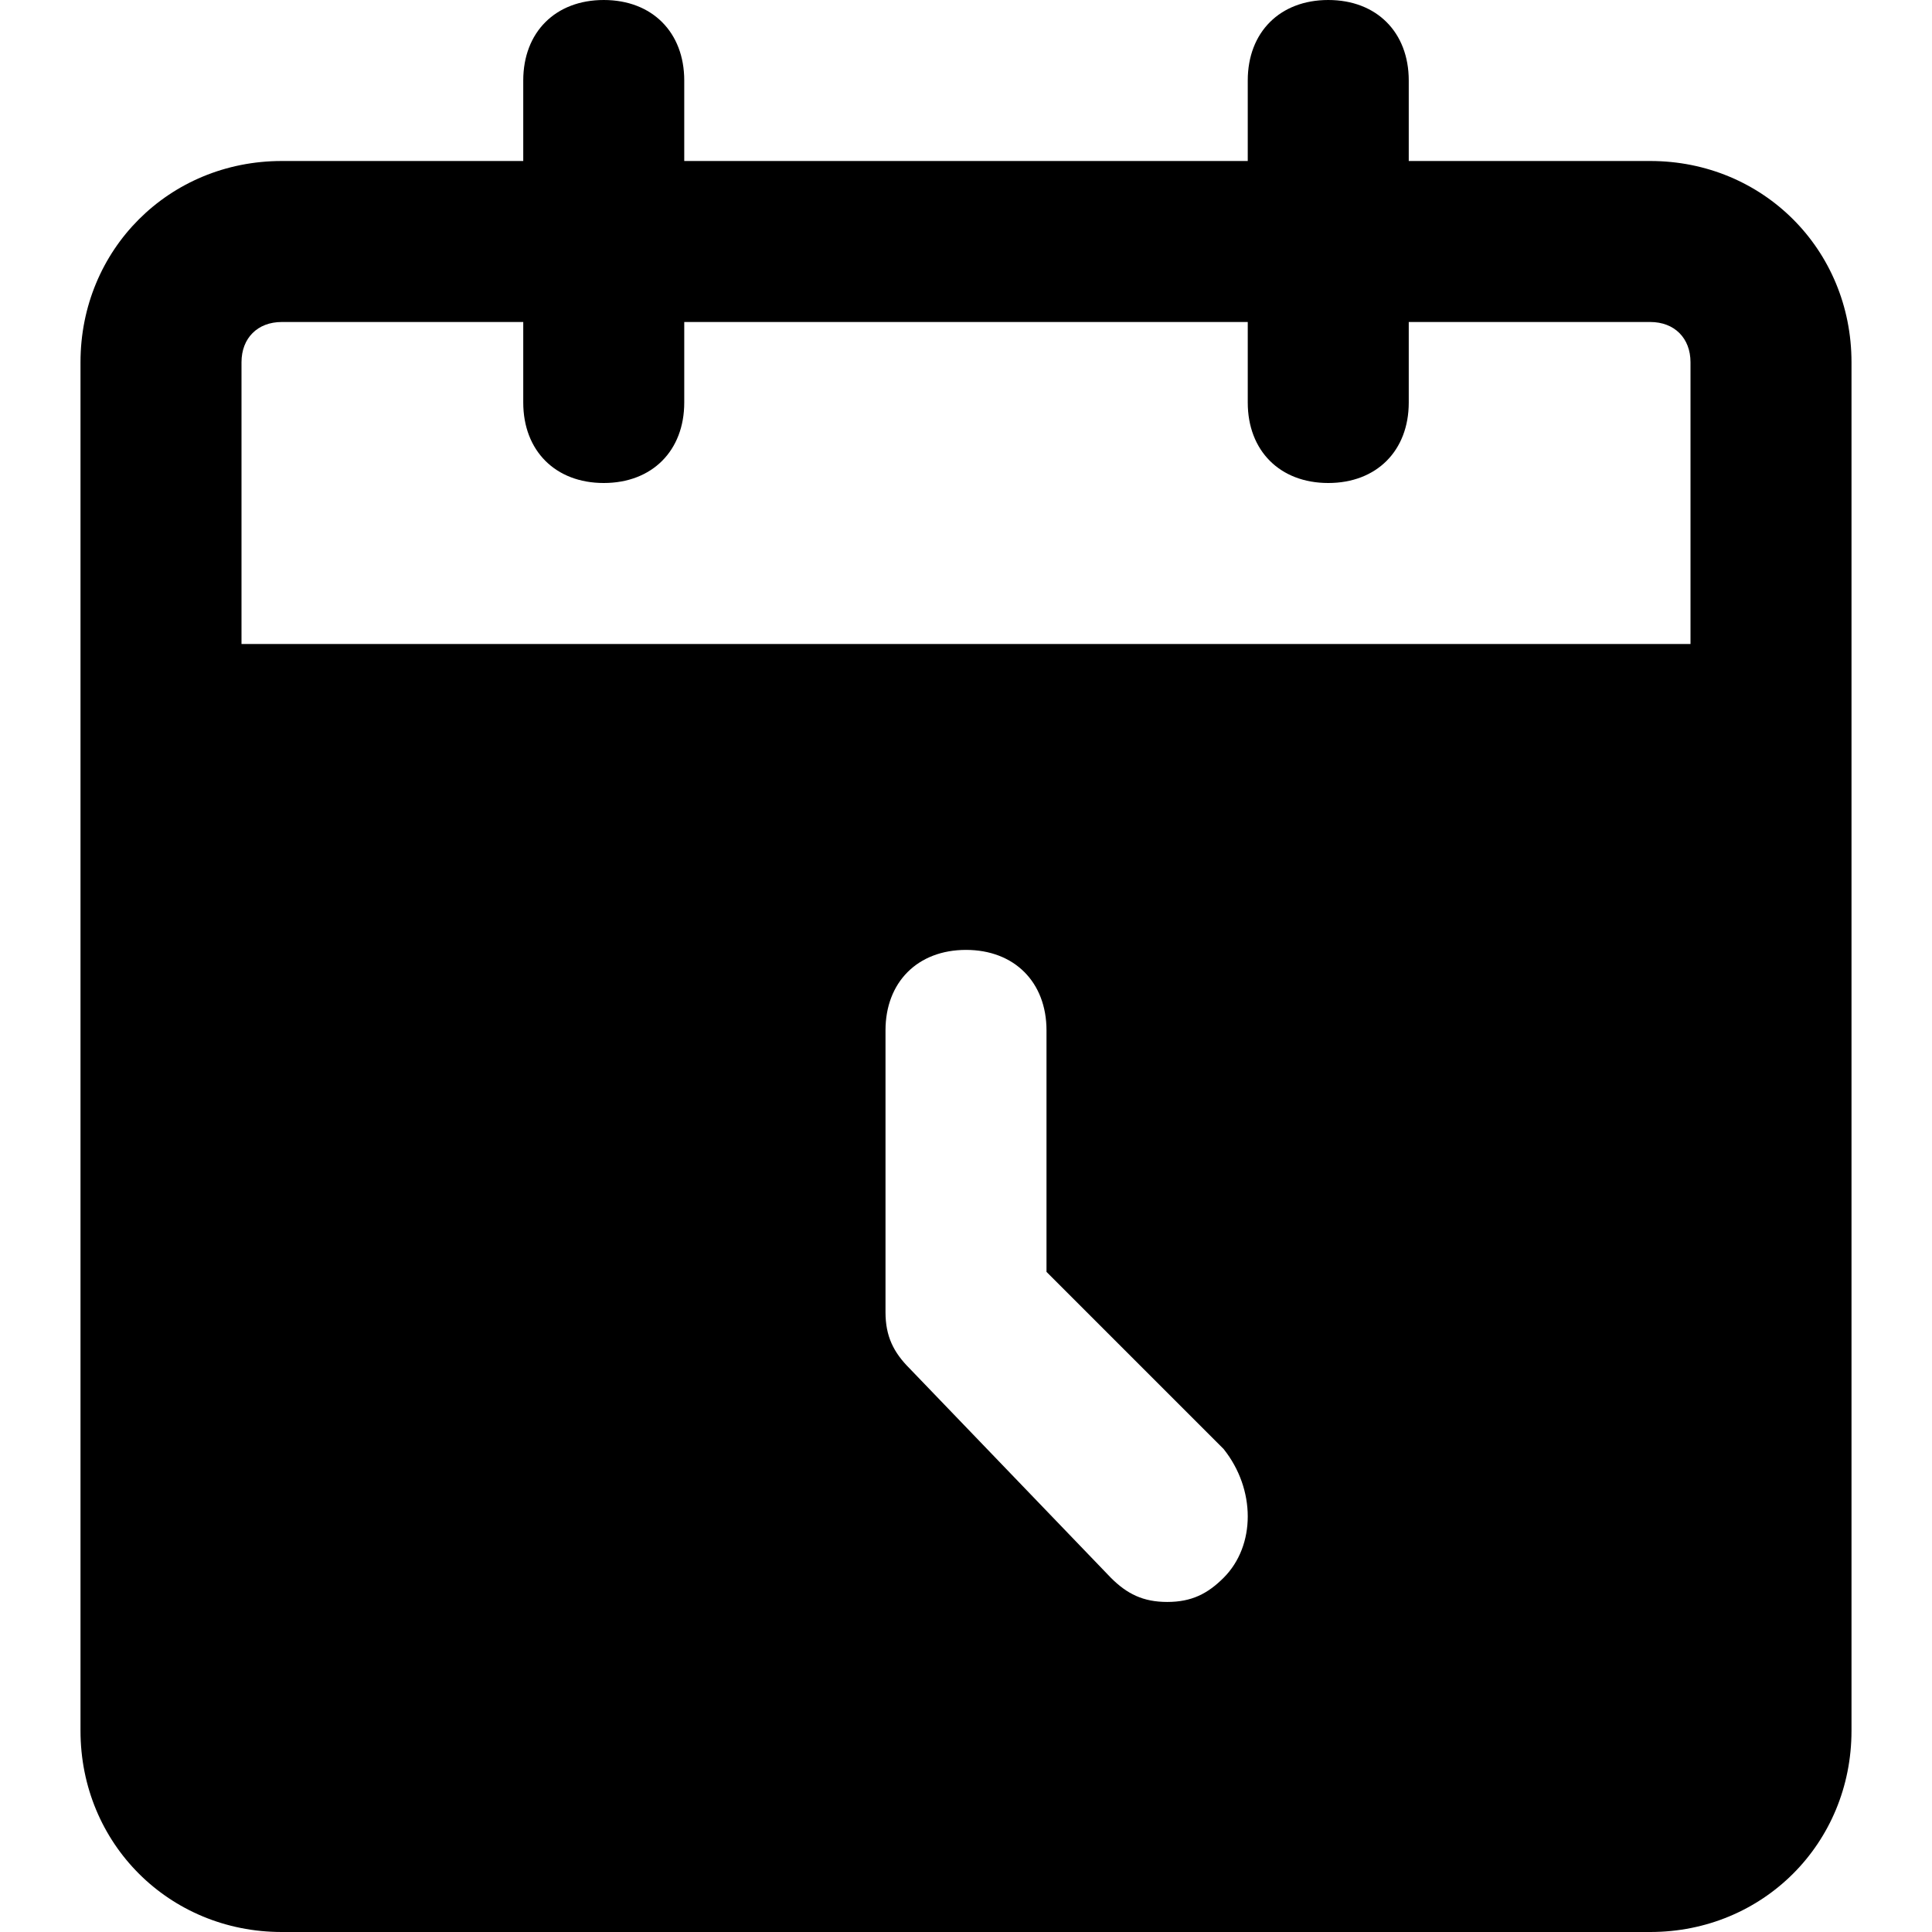 <svg t="1631180343683" class="icon" viewBox="0 0 1024 1024" version="1.1" xmlns="http://www.w3.org/2000/svg" p-id="12496" width="200" height="200"><path d="M874.667 85.333h-128V42.667c0-25.6-17.067-42.667-42.667-42.667s-42.667 17.067-42.667 42.667v42.667h-298.667V42.667c0-25.6-17.067-42.667-42.667-42.667s-42.667 17.067-42.667 42.667v42.667h-128C89.6 85.333 42.667 132.267 42.667 192v725.333C42.667 977.067 89.6 1024 149.333 1024h725.333c59.733 0 106.667-46.933 106.667-106.667v-725.333C981.333 132.267 934.4 85.333 874.667 85.333z m-226.133 750.933c-8.533 8.533-17.067 12.8-29.867 12.8-12.8 0-21.333-4.267-29.867-12.8L482.133 725.333c-8.533-8.533-12.8-17.067-12.8-29.867v-149.333c0-25.6 17.067-42.667 42.667-42.667s42.667 17.067 42.667 42.667v128l93.867 93.867c17.067 21.333 17.067 51.2 0 68.267zM896 341.333H128V192c0-12.8 8.533-21.333 21.333-21.333h128v42.667c0 25.6 17.067 42.667 42.667 42.667s42.667-17.067 42.667-42.667V170.667h298.667v42.667c0 25.6 17.067 42.667 42.667 42.667s42.667-17.067 42.667-42.667V170.667h128c12.8 0 21.333 8.533 21.333 21.333V341.333z" p-id="12497"></path></svg>